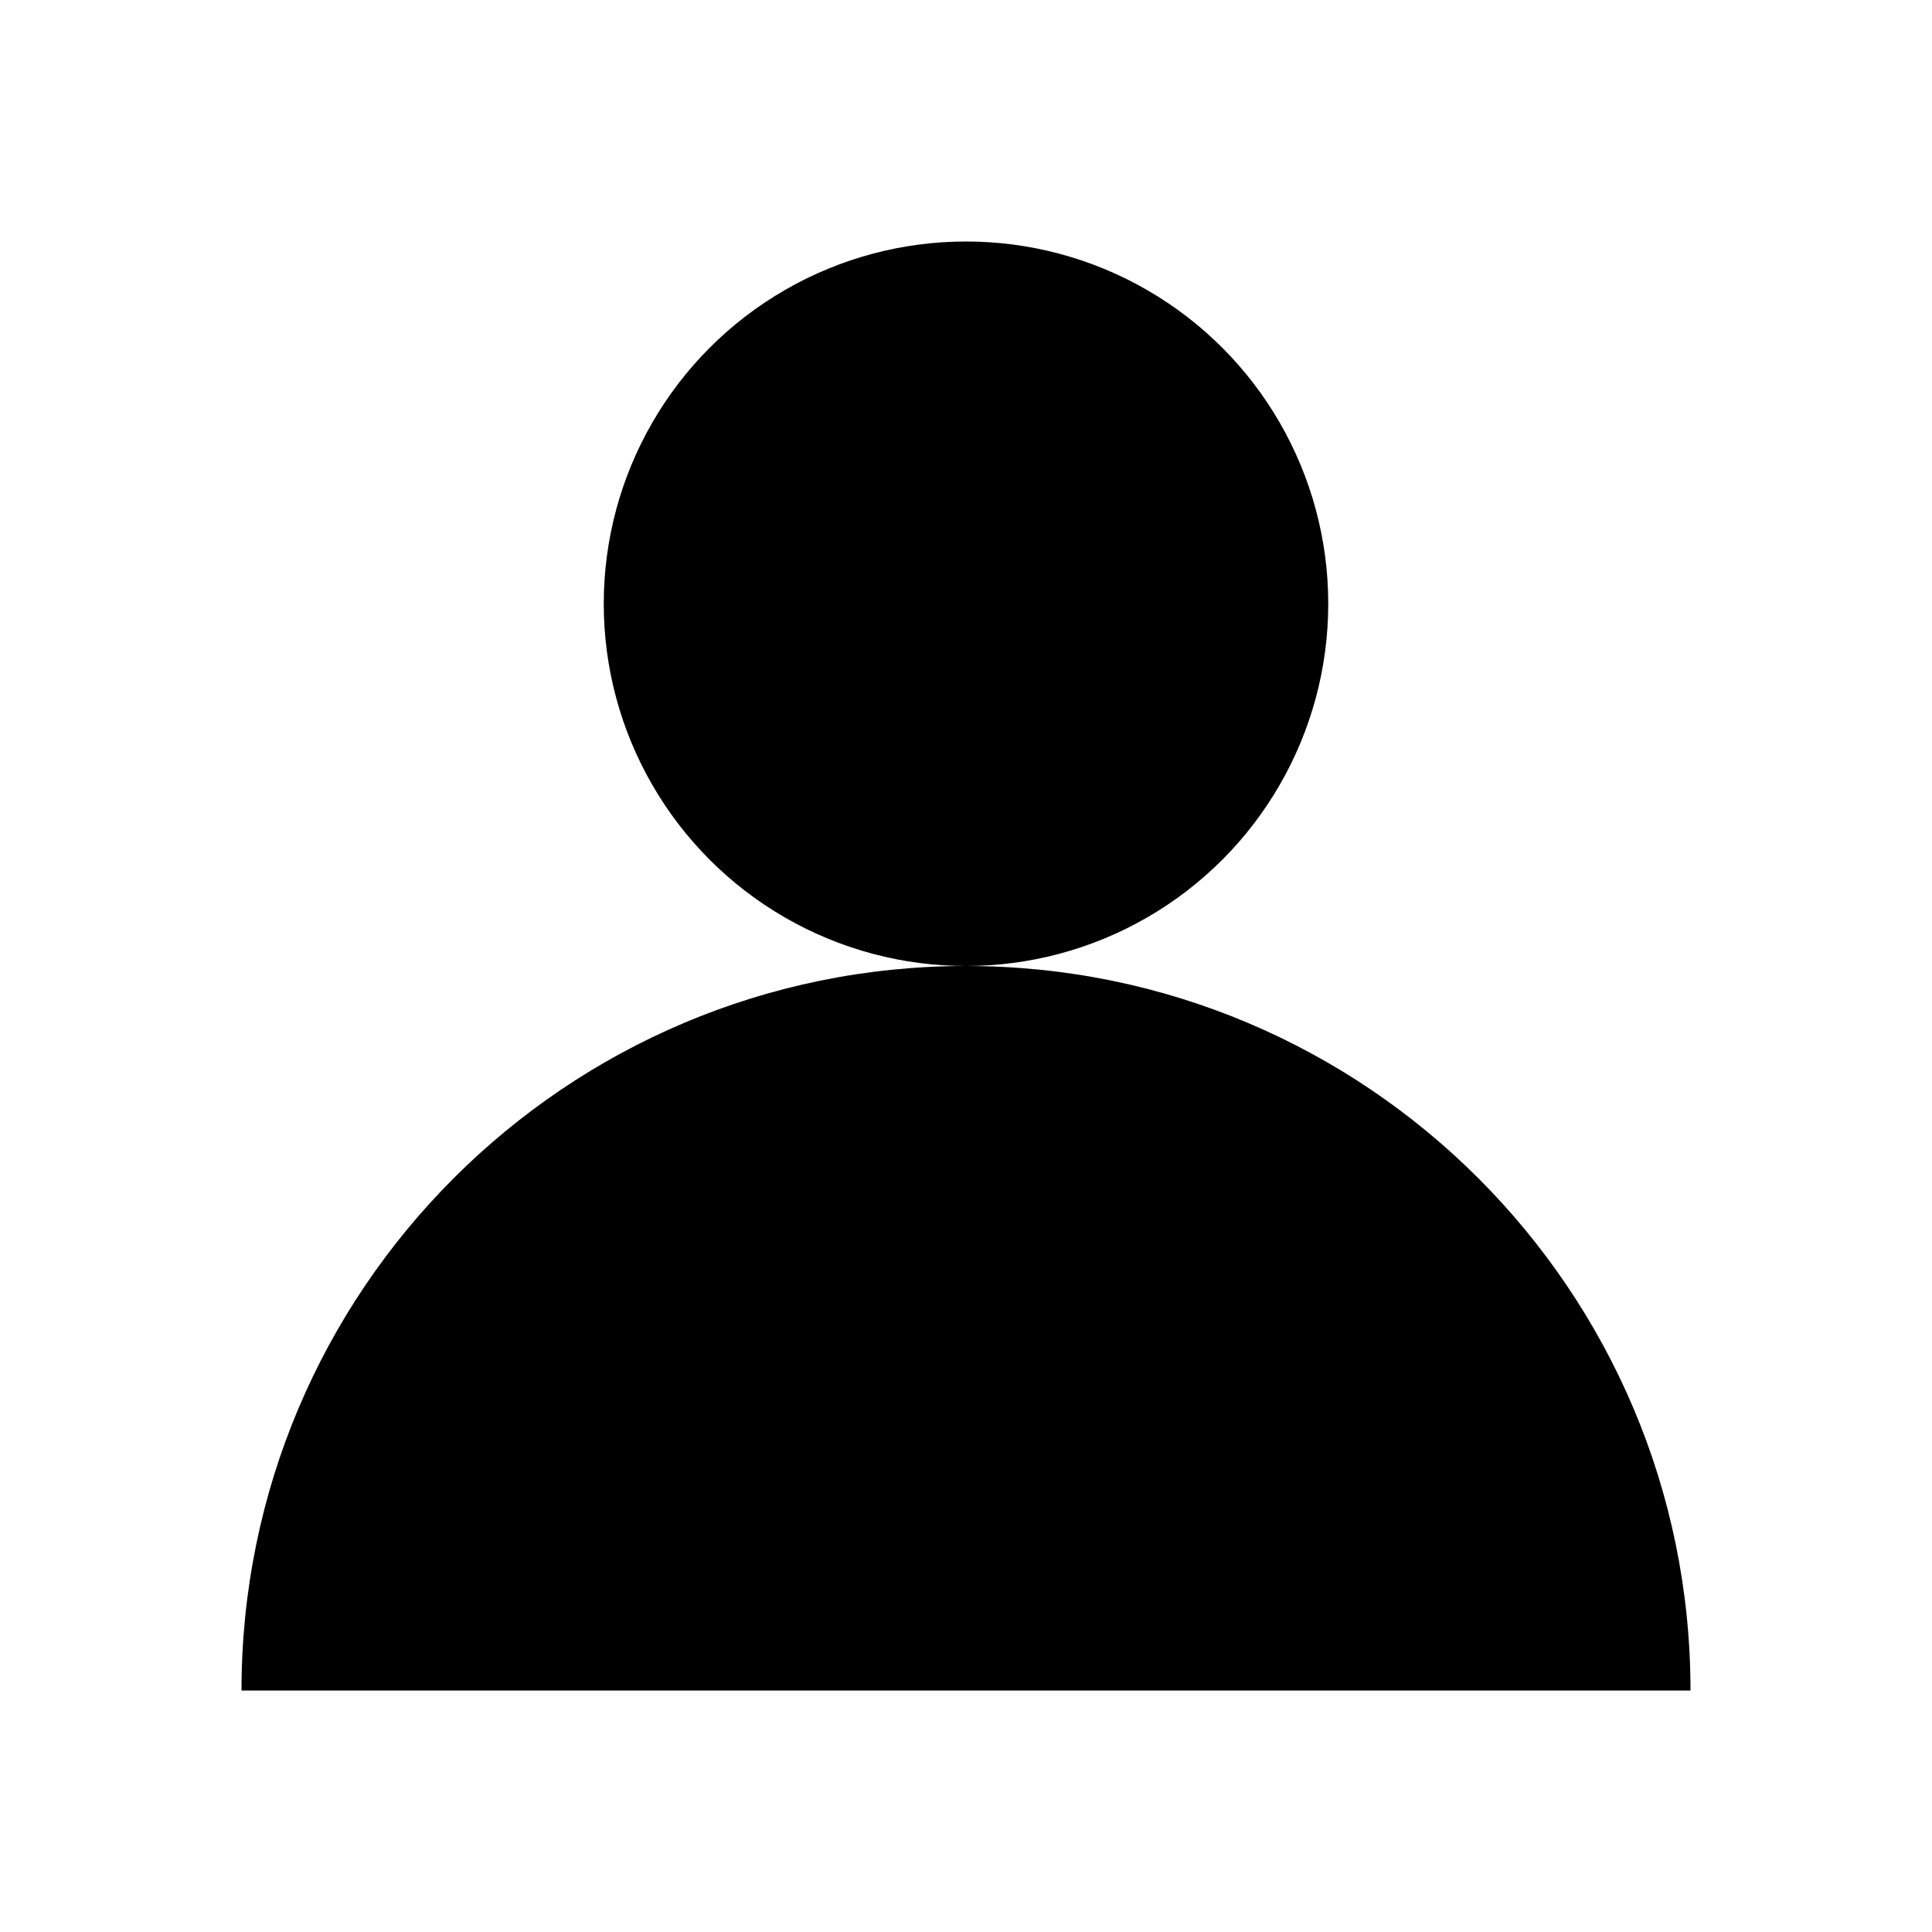 <svg xmlns="http://www.w3.org/2000/svg" viewBox="0 0 64 64" fill="currentColor">
  <!-- Head -->
  <circle cx="32" cy="20" r="12"/>
  <!-- Body -->
  <path d="M8 56c0-13.255 10.745-24 24-24s24 10.745 24 24"/>
</svg> 